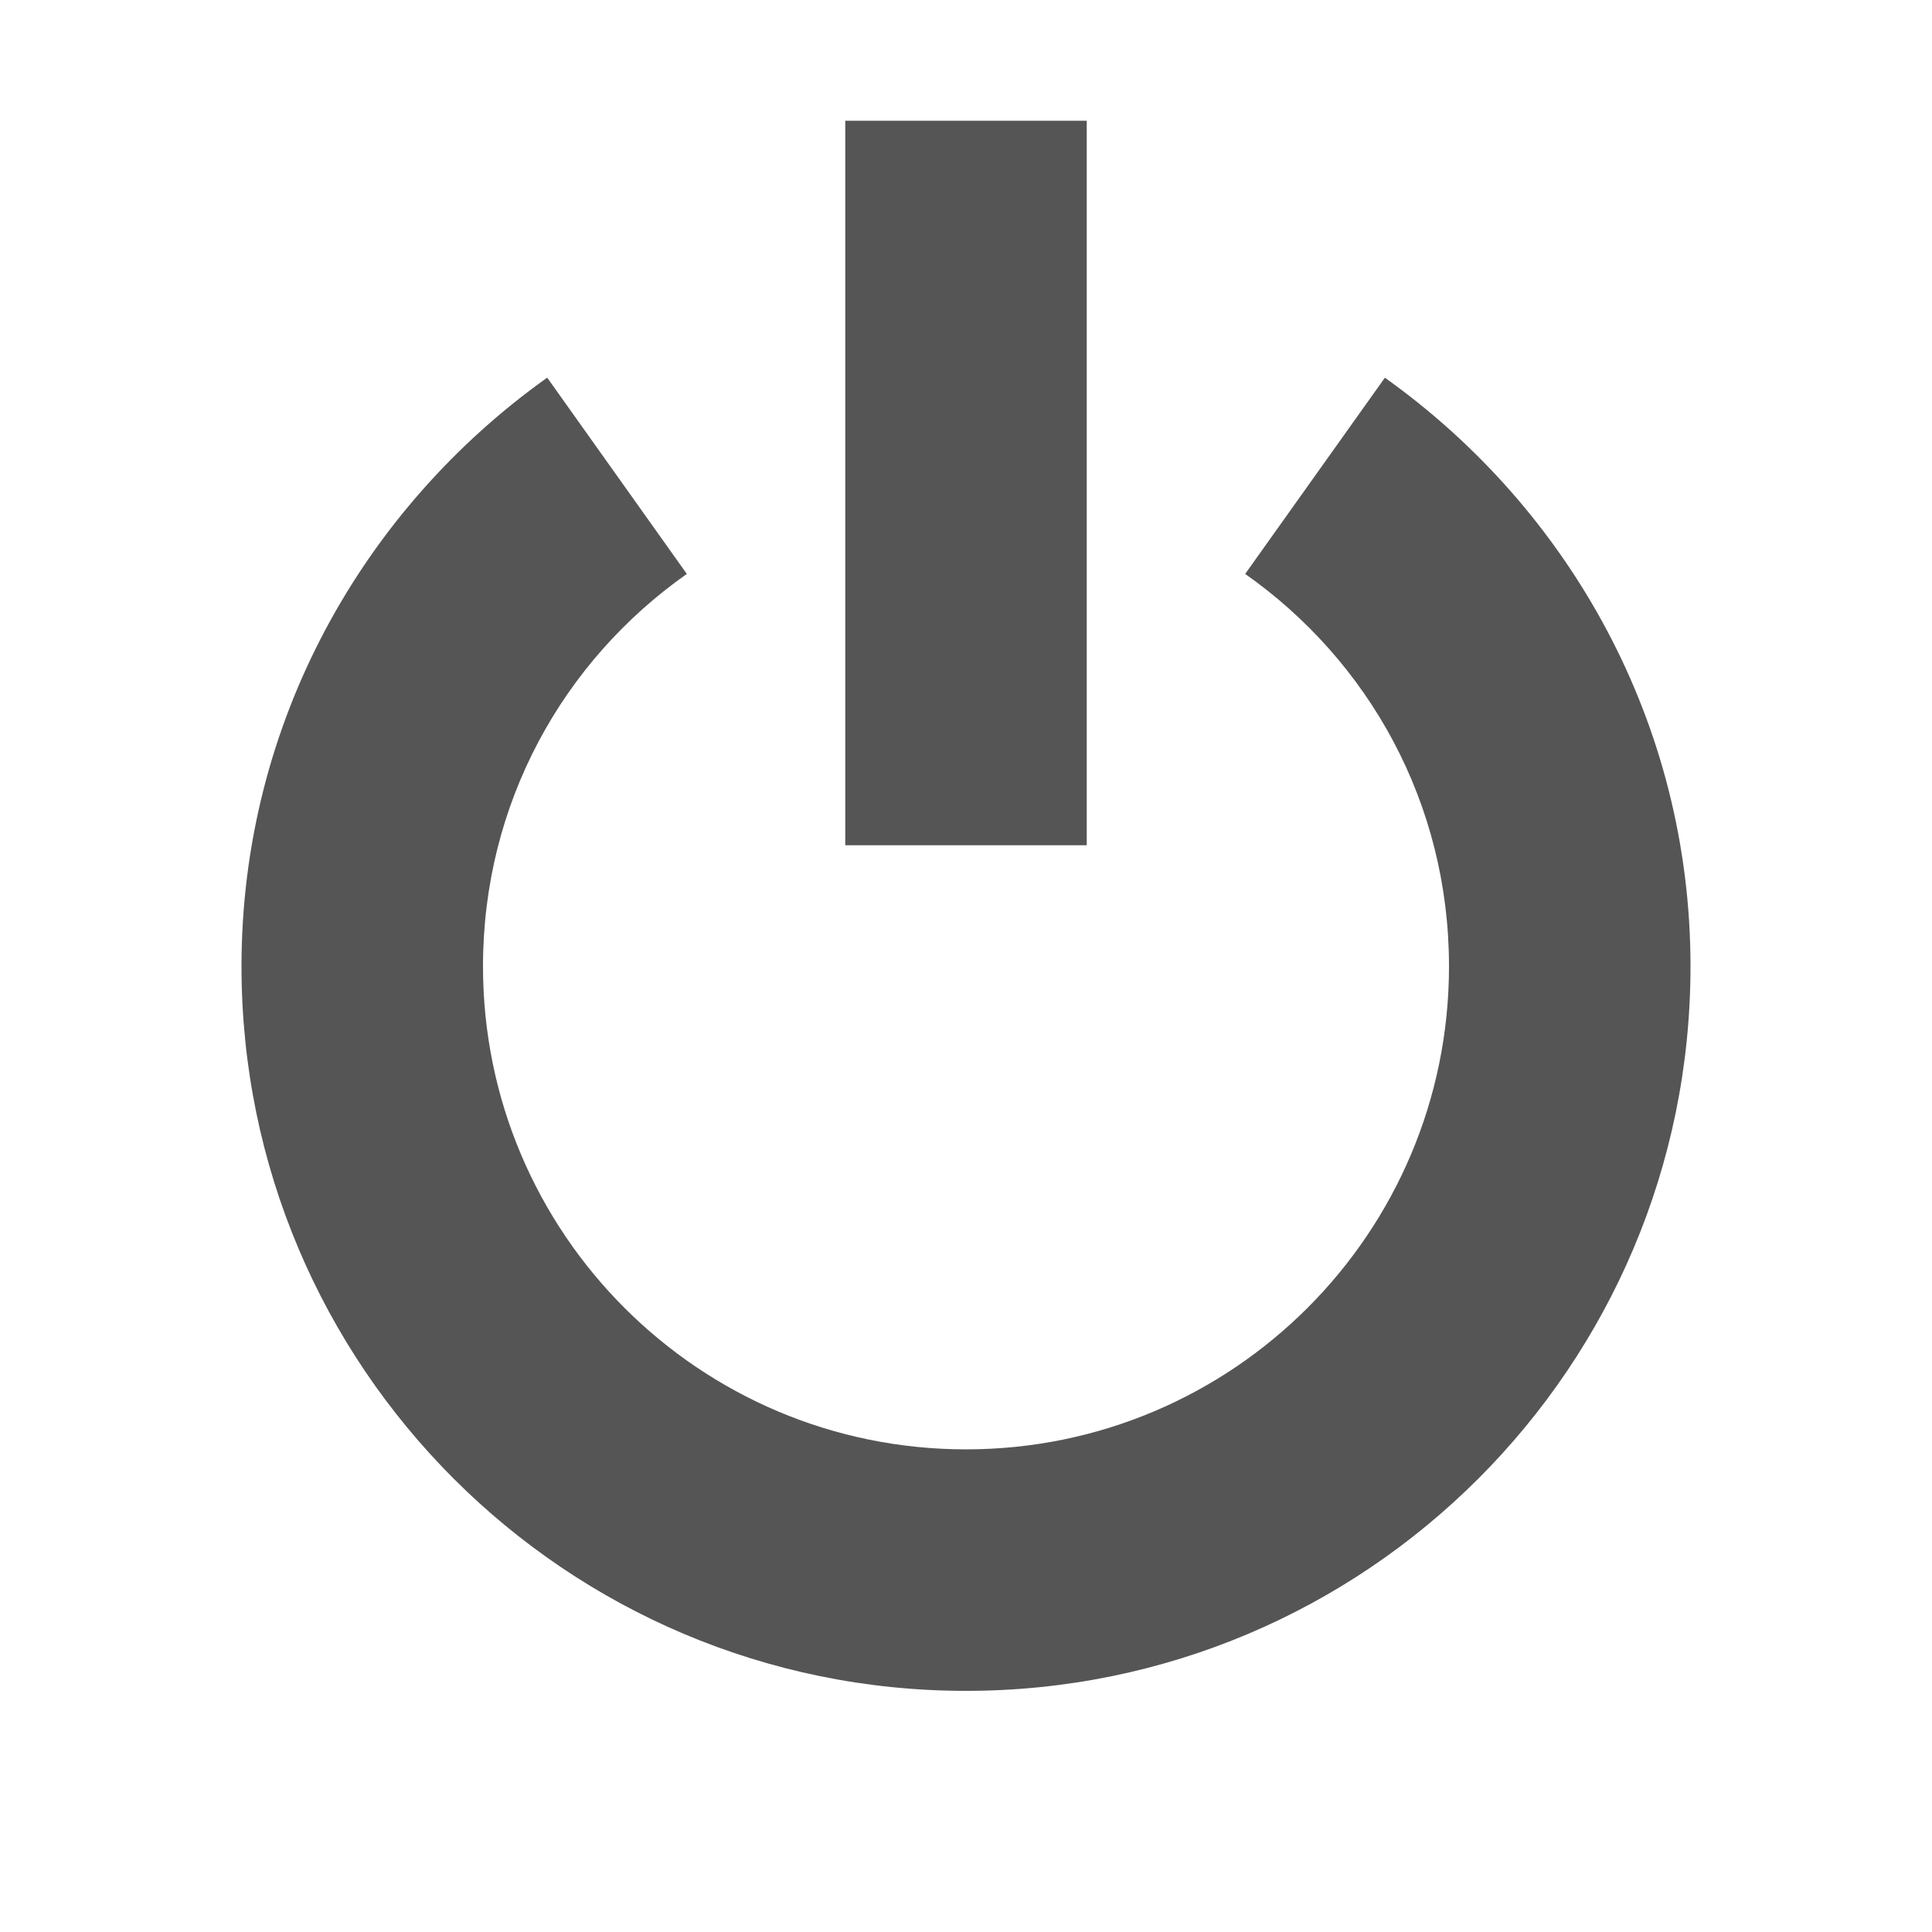 <?xml version='1.0' encoding='UTF-8' standalone='no'?>
<!-- Created with Inkscape (http://www.inkscape.org/) -->

<svg xmlns:cc='http://creativecommons.org/ns#' xmlns:dc='http://purl.org/dc/elements/1.1/' sodipodi:docname='system-shutdown-symbolic.svg' inkscape:export-filename='/home/sam/source-symbolic.png' inkscape:export-xdpi='270' inkscape:export-ydpi='270' height='16' id='svg7384' xmlns:inkscape='http://www.inkscape.org/namespaces/inkscape' xmlns:osb='http://www.openswatchbook.org/uri/2009/osb' xmlns:rdf='http://www.w3.org/1999/02/22-rdf-syntax-ns#' xmlns:sodipodi='http://sodipodi.sourceforge.net/DTD/sodipodi-0.dtd' style='enable-background:new' xmlns:svg='http://www.w3.org/2000/svg' version='1.1' inkscape:version='0.48.4 r9939' width='16' xmlns='http://www.w3.org/2000/svg'>
  <sodipodi:namedview inkscape:bbox-nodes='true' inkscape:bbox-paths='true' bordercolor='#666666' borderlayer='false' borderopacity='1' inkscape:current-layer='layer12' inkscape:cx='14.766523' inkscape:cy='11.266301' gridtolerance='10' inkscape:guide-bbox='true' guidetolerance='10' id='namedview88' inkscape:object-nodes='true' inkscape:object-paths='true' objecttolerance='10' pagecolor='#f7f7f7' inkscape:pageopacity='1' inkscape:pageshadow='2' showborder='false' showgrid='false' showguides='true' inkscape:showpageshadow='false' inkscape:snap-bbox='true' inkscape:snap-bbox-edge-midpoints='false' inkscape:snap-bbox-midpoints='false' inkscape:snap-center='false' inkscape:snap-global='true' inkscape:snap-grids='true' inkscape:snap-intersection-paths='true' inkscape:snap-midpoints='true' inkscape:snap-nodes='true' inkscape:snap-object-midpoints='true' inkscape:snap-others='true' inkscape:snap-page='false' inkscape:snap-smooth-nodes='true' inkscape:snap-to-guides='true' inkscape:window-height='701' inkscape:window-maximized='0' inkscape:window-width='1362' inkscape:window-x='0' inkscape:window-y='28' inkscape:zoom='1'>
    <inkscape:grid color='#000000' dotted='false' empcolor='#0800ff' empopacity='0.463' empspacing='4' enabled='true' id='grid4866' opacity='0.165' originx='-84px' originy='-196.003px' snapvisiblegridlinesonly='true' spacingx='0.25px' spacingy='0.25px' type='xygrid' visible='true'/>
  </sodipodi:namedview>
  <title id='title8473'>Paper Symbolic Icon Theme</title>
  <defs id='defs7386'>
    <linearGradient id='linearGradient5606' osb:paint='solid'>
      <stop id='stop5608' offset='0' style='stop-color:#000000;stop-opacity:1;'/>
    </linearGradient>
    <filter inkscape:collect='always' color-interpolation-filters='sRGB' id='filter7554'>
      <feBlend inkscape:collect='always' id='feBlend7556' in2='BackgroundImage' mode='darken'/>
    </filter>
  </defs>
  <g inkscape:groupmode='layer' id='layer9' inkscape:label='status' style='display:inline' transform='translate(-325,-20.997)'/>
  <g inkscape:groupmode='layer' id='layer10' inkscape:label='devices' style='display:inline;filter:url(#filter7554)' transform='translate(-325,-20.997)'/>
  <g inkscape:groupmode='layer' id='layer1' inkscape:label='places' style='display:inline' transform='translate(-84,-637.997)'/>
  <g inkscape:groupmode='layer' id='layer14' inkscape:label='mimetypes' style='display:inline' transform='translate(-325,-20.997)'/>
  <g inkscape:groupmode='layer' id='layer15' inkscape:label='emblems' style='display:inline' transform='translate(-325,-20.997)'/>
  <g inkscape:groupmode='layer' id='g71291' inkscape:label='emotes' style='display:inline' transform='translate(-325,-20.997)'/>
  <g inkscape:groupmode='layer' id='layer2' inkscape:label='categories' style='display:inline' transform='translate(-84,-487.997)'/>
  <g inkscape:groupmode='layer' id='g6058' inkscape:label='apps' style='display:inline' transform='translate(-84,-487.997)'/>
  <g inkscape:groupmode='layer' id='layer12' inkscape:label='actions' style='display:inline' transform='translate(-325,-20.997)'>
    
    <g id='g3874' style='fill:#555555;fill-opacity:1;stroke:none' transform='translate(65,368.997)'>
      <rect height='6' id='rect5820' rx='0' style='color:#555555;fill:#555555;fill-opacity:1;stroke:none' width='2' x='267' y='-347'/>
      <path inkscape:connector-curvature='0' d='M 88.531,497.125 C 87.006,498.212 86,499.984 86,502 c 0,3.314 2.686,6 6,6 3.314,0 6,-2.686 6,-6 0,-2.016 -1.006,-3.788 -2.531,-4.875 L 94.312,498.75 C 95.337,499.471 96,500.65 96,502 c 0,2.209 -1.791,4 -4,4 -2.209,0 -4,-1.791 -4,-4 0,-1.35 0.663,-2.529 1.688,-3.25 l -1.156,-1.625 z' id='path3864-9' style='color:#000000;fill:#555555;fill-opacity:1;stroke:none' transform='translate(176,-841.997)'/>
    </g>
  </g>
</svg>
